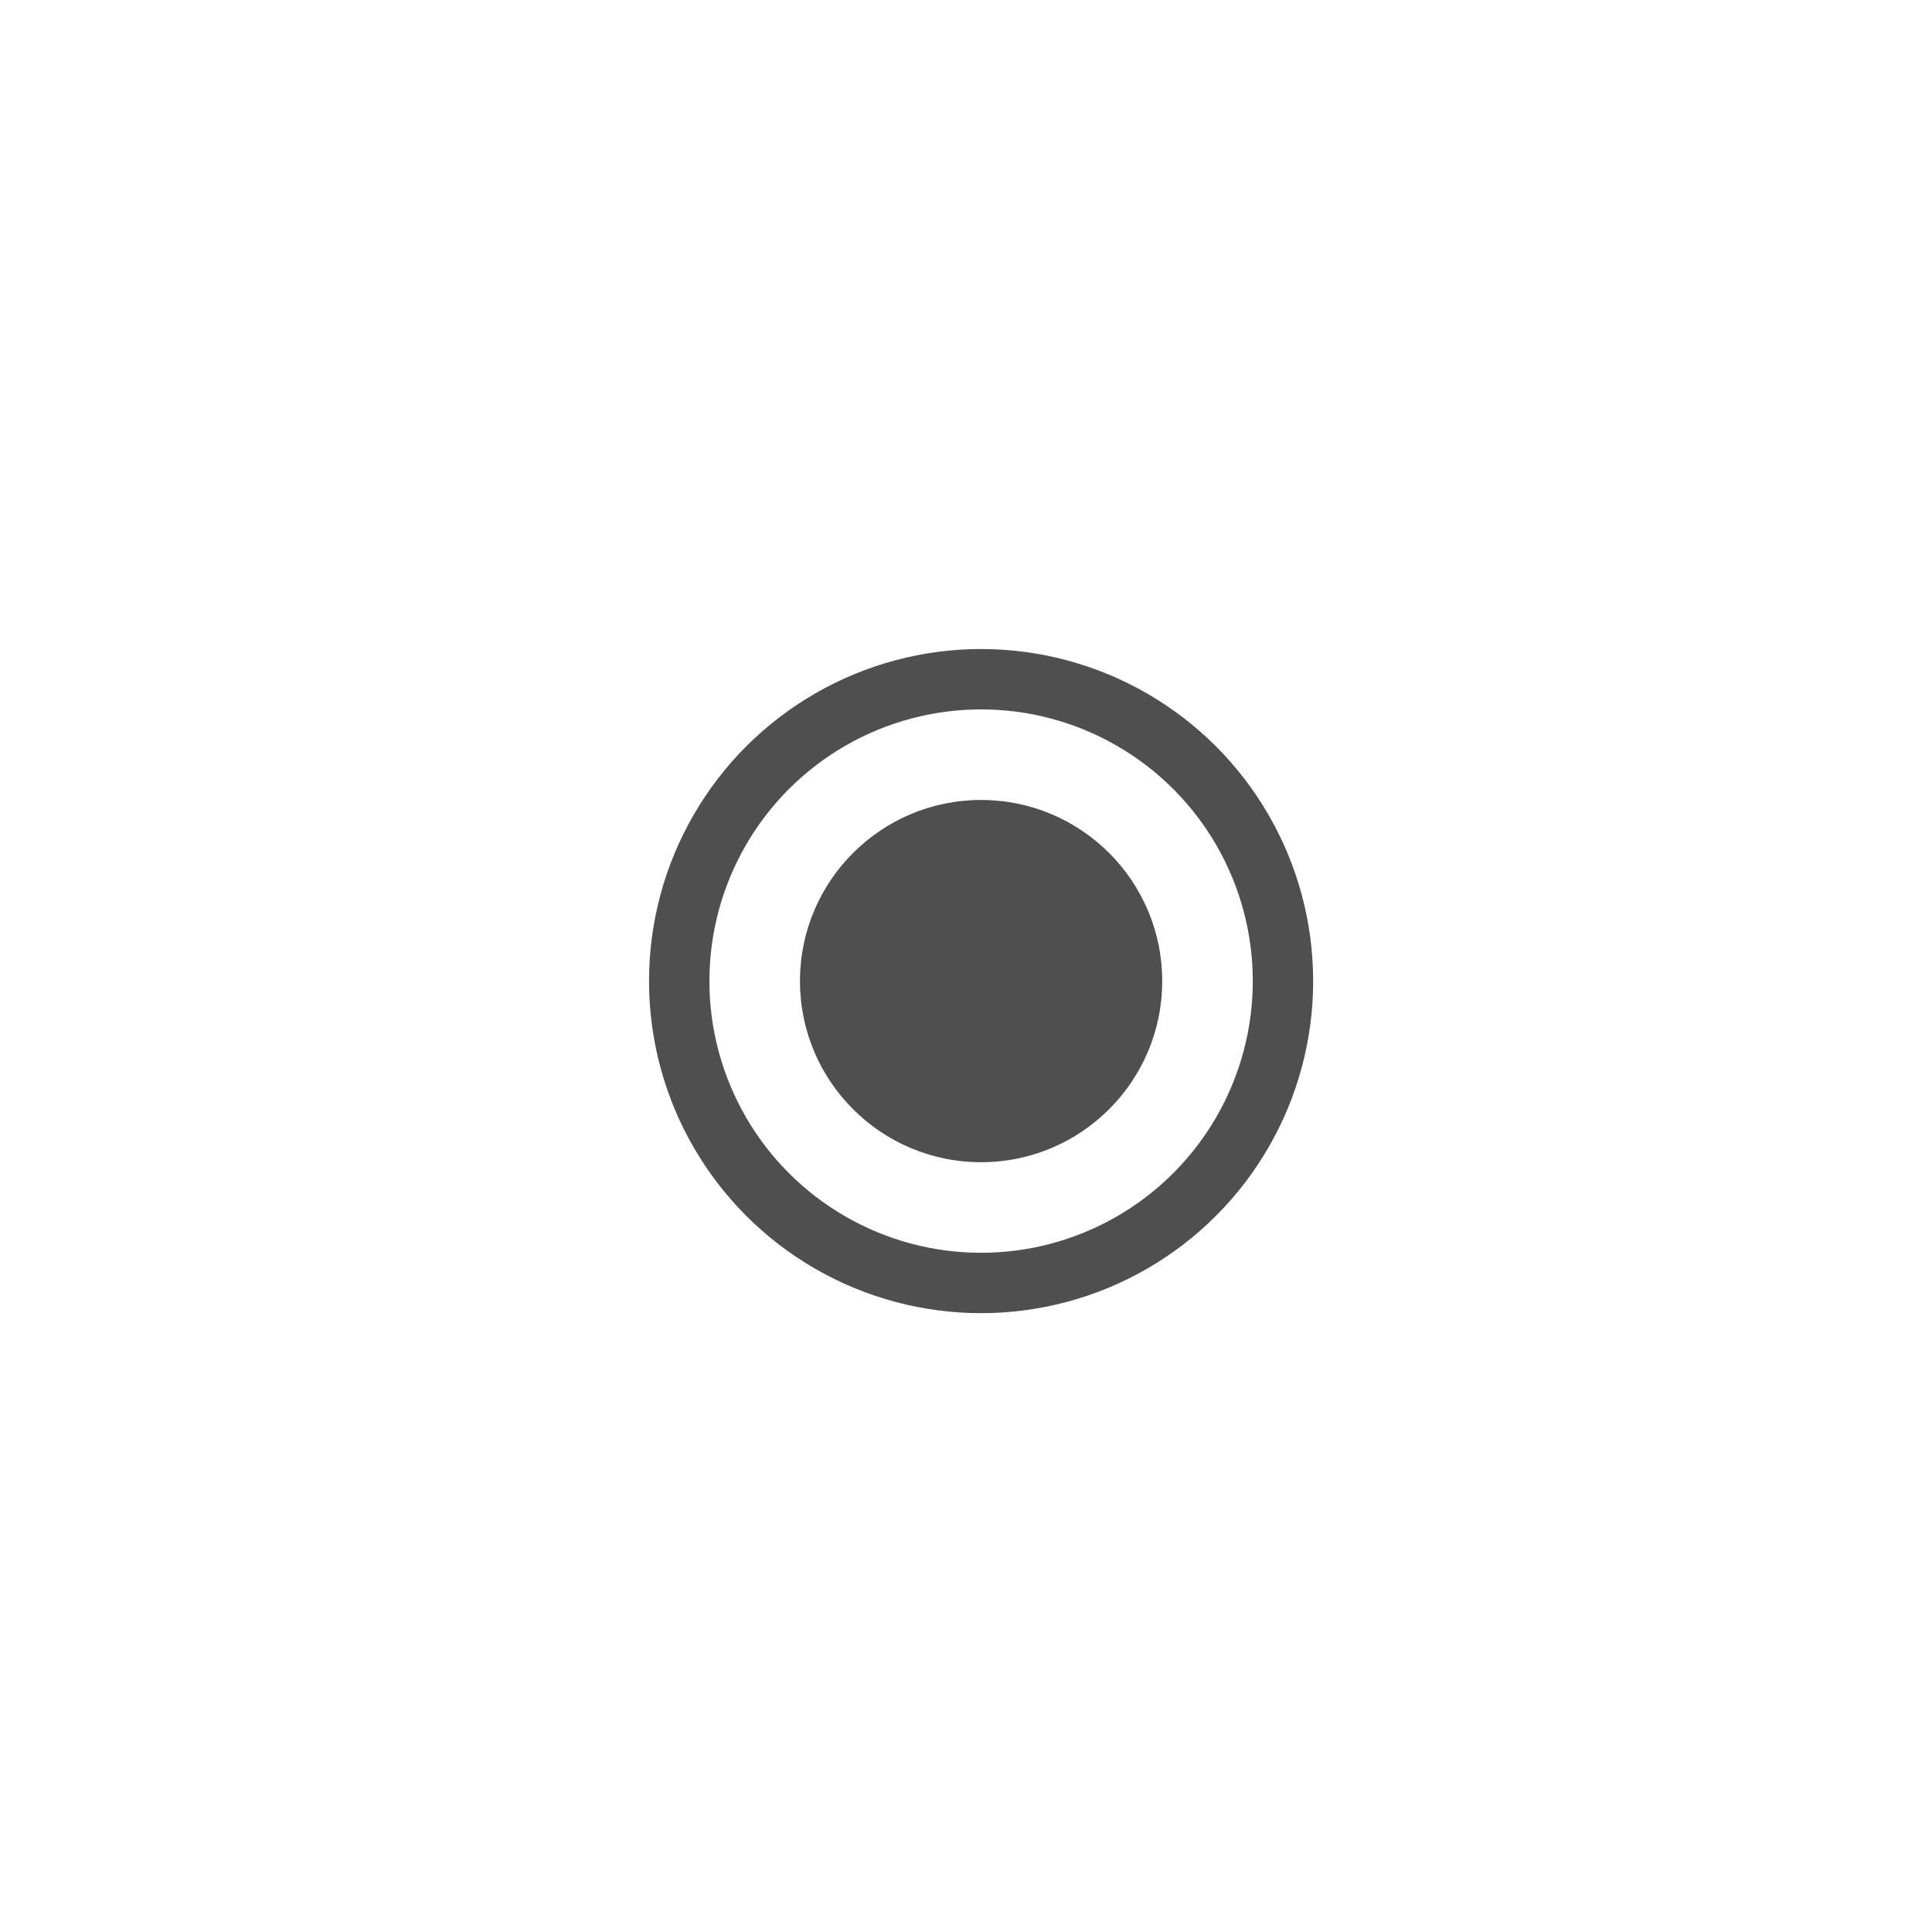 <svg xmlns="http://www.w3.org/2000/svg" viewBox="0 0 64 64" fill="#fff" fill-rule="evenodd" stroke="#000" stroke-linecap="round" stroke-linejoin="round"><circle cx="32.5" cy="32.5" stroke-width="2" fill="none" stroke="#4f4f4f" r="10"/><circle cx="32.5" cy="32.5" fill="#4f4f4f" stroke="none" r="6"/></svg>
